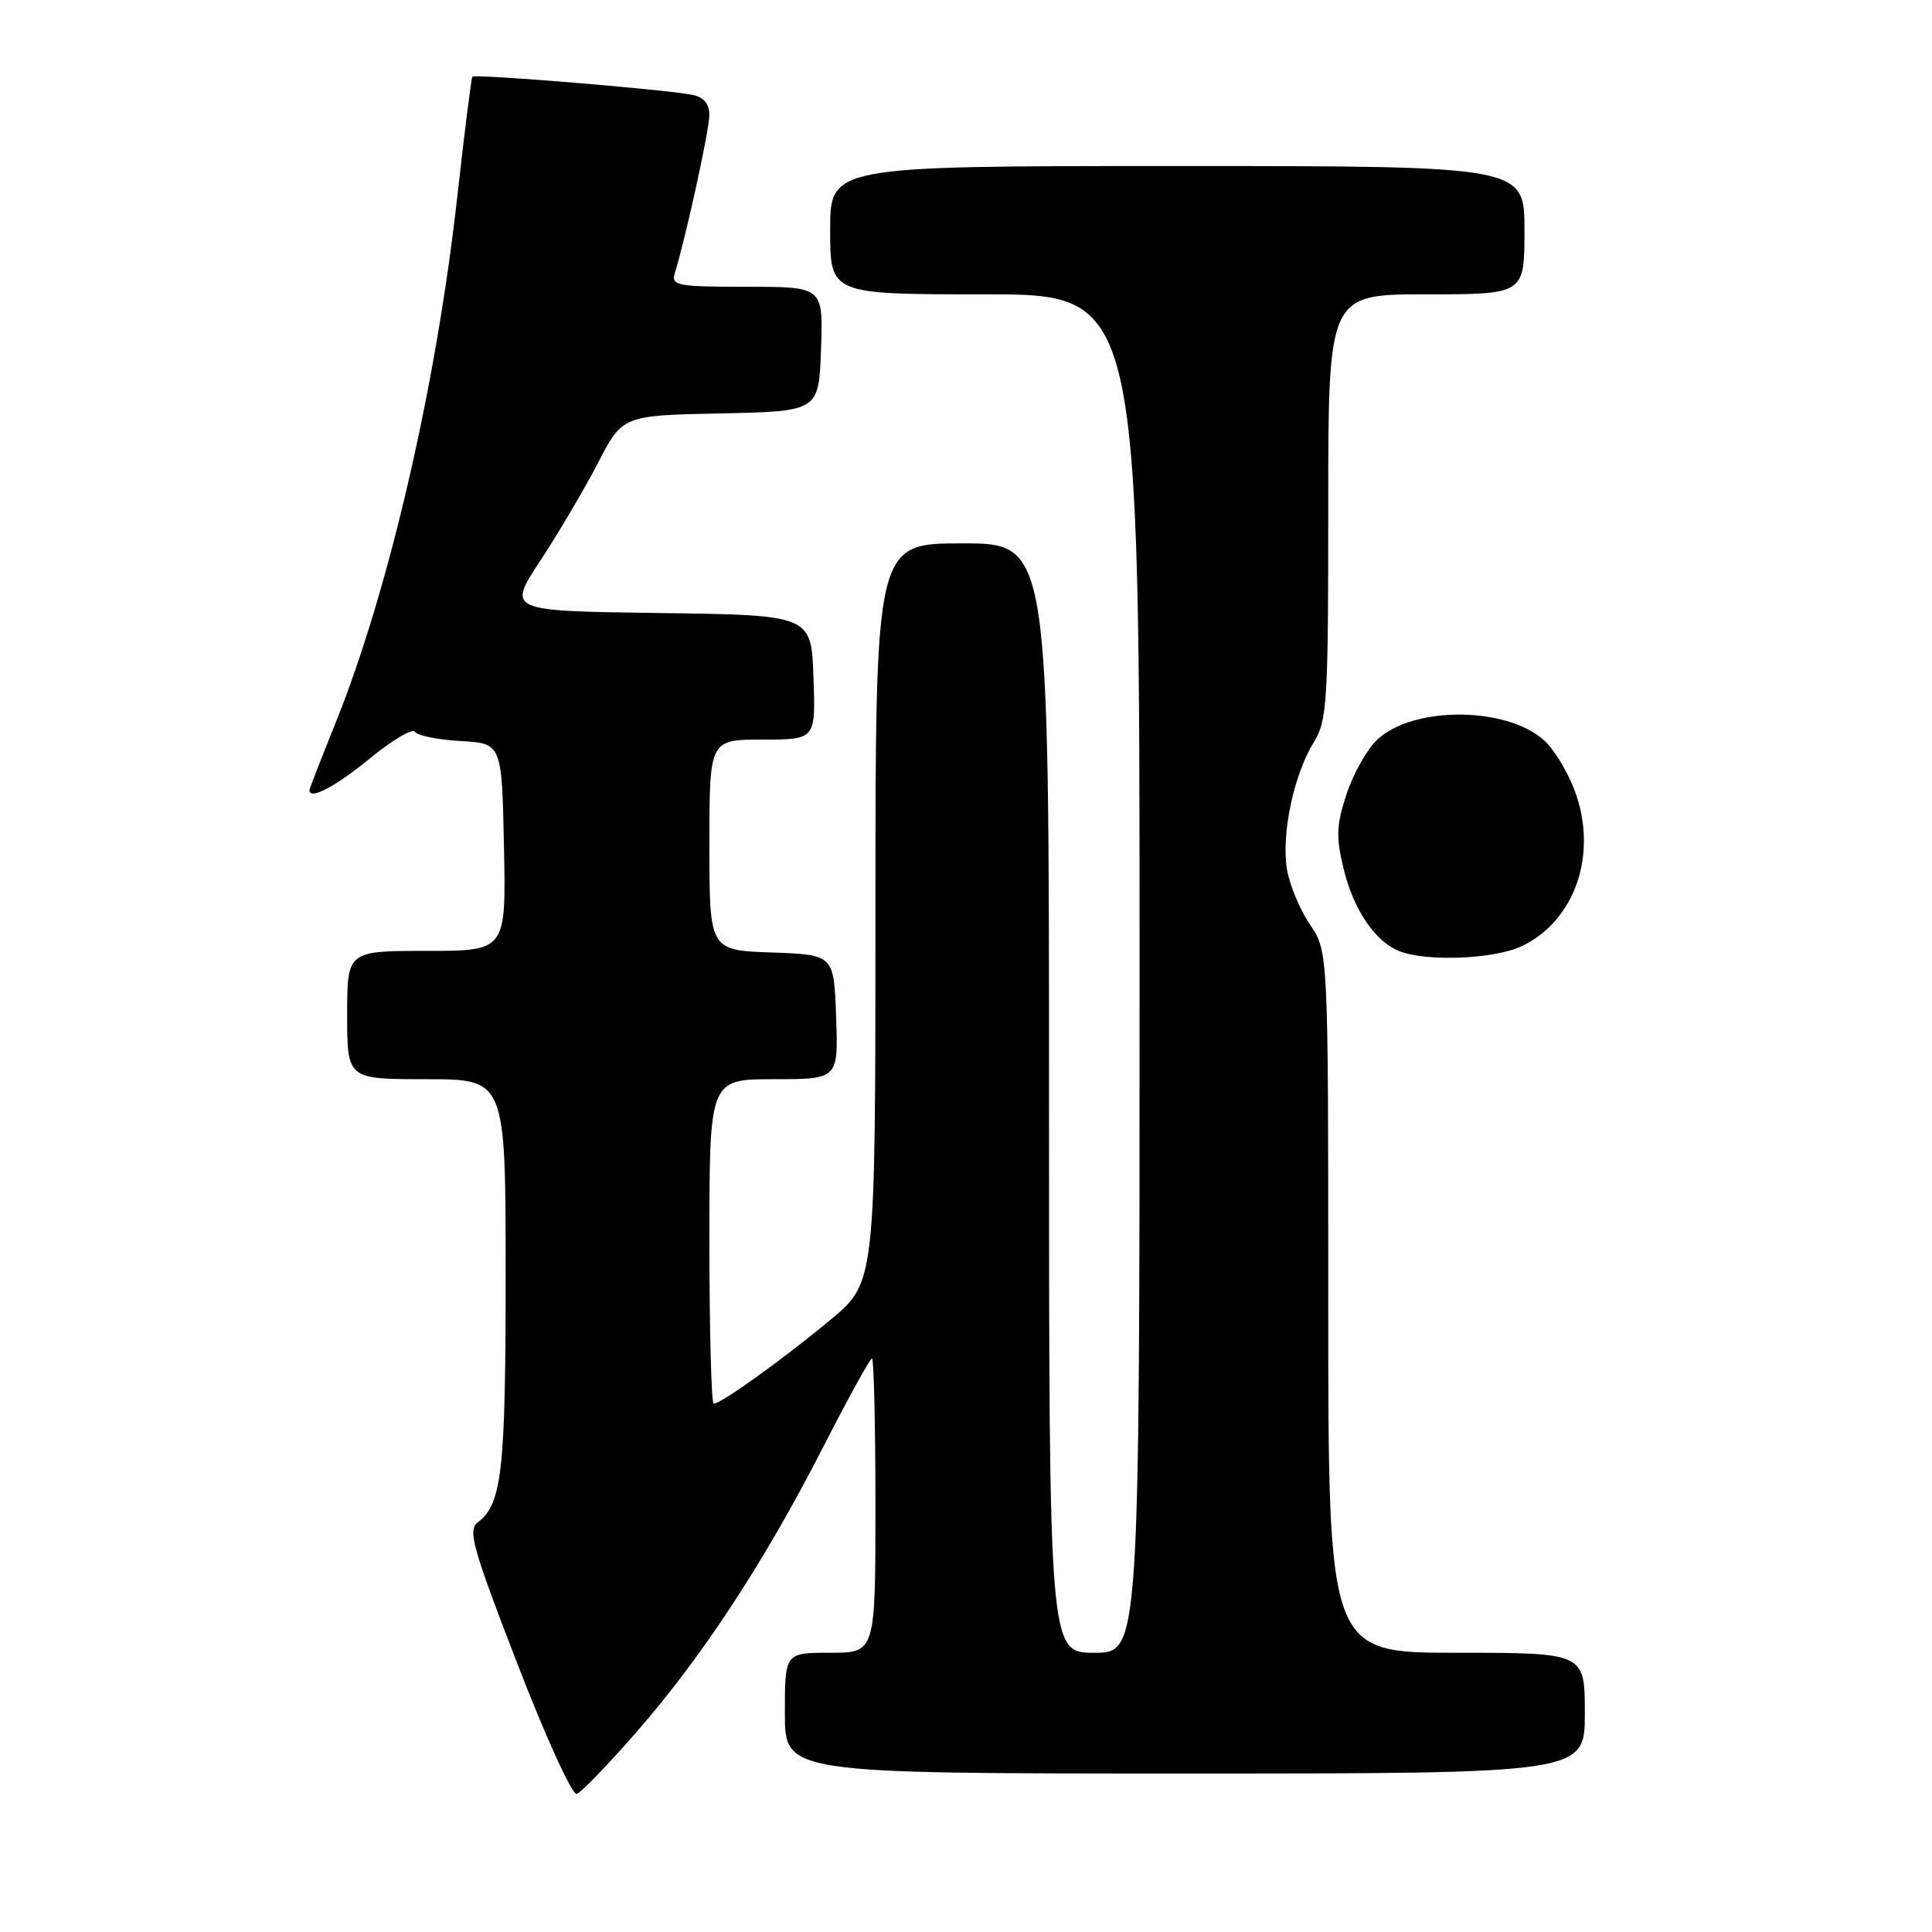 <?xml version="1.0" encoding="UTF-8" standalone="no"?>
<!DOCTYPE svg PUBLIC "-//W3C//DTD SVG 1.1//EN" "http://www.w3.org/Graphics/SVG/1.1/DTD/svg11.dtd" >
<svg xmlns="http://www.w3.org/2000/svg" xmlns:xlink="http://www.w3.org/1999/xlink" version="1.1" viewBox="0 0 256 256">
 <g >
 <path fill="currentColor"
d=" M 84.41 229.42 C 93.10 219.46 101.36 206.84 109.07 191.75 C 112.38 185.29 115.28 180.00 115.54 180.00 C 115.79 180.00 116.00 188.78 116.00 199.50 C 116.00 219.00 116.00 219.00 110.00 219.00 C 104.00 219.00 104.00 219.00 104.00 227.00 C 104.00 235.00 104.00 235.00 157.00 235.00 C 210.00 235.00 210.00 235.00 210.00 227.00 C 210.00 219.00 210.00 219.00 193.00 219.00 C 176.00 219.00 176.00 219.00 176.00 172.54 C 176.00 126.09 176.00 126.09 173.59 122.53 C 172.26 120.57 170.88 117.28 170.53 115.20 C 169.76 110.60 171.42 102.68 174.05 98.41 C 175.86 95.49 176.00 93.26 176.00 67.13 C 176.00 39.00 176.00 39.00 189.00 39.00 C 202.00 39.00 202.00 39.00 202.00 30.50 C 202.00 22.00 202.00 22.00 156.00 22.00 C 110.00 22.00 110.00 22.00 110.00 30.50 C 110.00 39.00 110.00 39.00 130.50 39.00 C 151.00 39.00 151.00 39.00 151.00 129.00 C 151.00 219.00 151.00 219.00 145.00 219.00 C 139.00 219.00 139.00 219.00 139.00 145.50 C 139.00 72.00 139.00 72.00 127.50 72.00 C 116.00 72.00 116.00 72.00 116.00 120.96 C 116.00 169.93 116.00 169.93 110.03 174.89 C 103.82 180.06 95.55 186.00 94.57 186.00 C 94.26 186.00 94.00 176.32 94.00 164.50 C 94.00 143.00 94.00 143.00 102.54 143.00 C 111.08 143.00 111.08 143.00 110.79 134.75 C 110.50 126.50 110.50 126.50 102.25 126.21 C 94.00 125.92 94.00 125.92 94.00 111.96 C 94.00 98.00 94.00 98.00 101.04 98.00 C 108.08 98.00 108.08 98.00 107.79 89.75 C 107.50 81.50 107.50 81.50 87.36 81.23 C 67.22 80.96 67.22 80.96 71.59 74.30 C 74.00 70.64 77.43 64.82 79.23 61.35 C 82.49 55.05 82.49 55.05 95.50 54.78 C 108.50 54.50 108.50 54.50 108.79 46.25 C 109.08 38.00 109.08 38.00 98.97 38.00 C 89.81 38.00 88.92 37.84 89.40 36.25 C 90.87 31.50 93.99 17.23 93.99 15.27 C 94.00 13.76 93.27 12.89 91.75 12.57 C 88.40 11.87 62.89 9.77 62.59 10.16 C 62.45 10.35 61.55 17.47 60.60 26.00 C 57.79 51.19 51.51 78.33 44.42 95.90 C 42.54 100.57 41.00 104.53 41.00 104.69 C 41.00 106.05 44.41 104.26 48.97 100.53 C 51.96 98.07 54.67 96.47 54.98 96.97 C 55.29 97.47 58.01 98.02 61.02 98.19 C 66.50 98.50 66.50 98.50 66.78 112.25 C 67.06 126.00 67.06 126.00 56.53 126.00 C 46.00 126.00 46.00 126.00 46.00 134.50 C 46.00 143.00 46.00 143.00 56.50 143.00 C 67.00 143.00 67.00 143.00 67.00 168.93 C 67.00 194.92 66.51 199.28 63.34 201.69 C 61.95 202.75 62.55 204.90 68.56 220.47 C 72.29 230.14 75.83 237.89 76.42 237.70 C 77.02 237.51 80.61 233.78 84.41 229.42 Z  M 201.62 125.38 C 208.78 121.98 211.80 113.01 208.61 104.64 C 207.70 102.25 205.95 99.36 204.72 98.21 C 199.81 93.60 187.30 93.49 182.48 98.02 C 181.15 99.27 179.33 102.49 178.44 105.18 C 177.08 109.28 177.01 110.87 178.01 115.02 C 179.32 120.49 182.15 124.71 185.39 126.02 C 188.95 127.46 197.99 127.10 201.62 125.38 Z "/>
</g>
</svg>